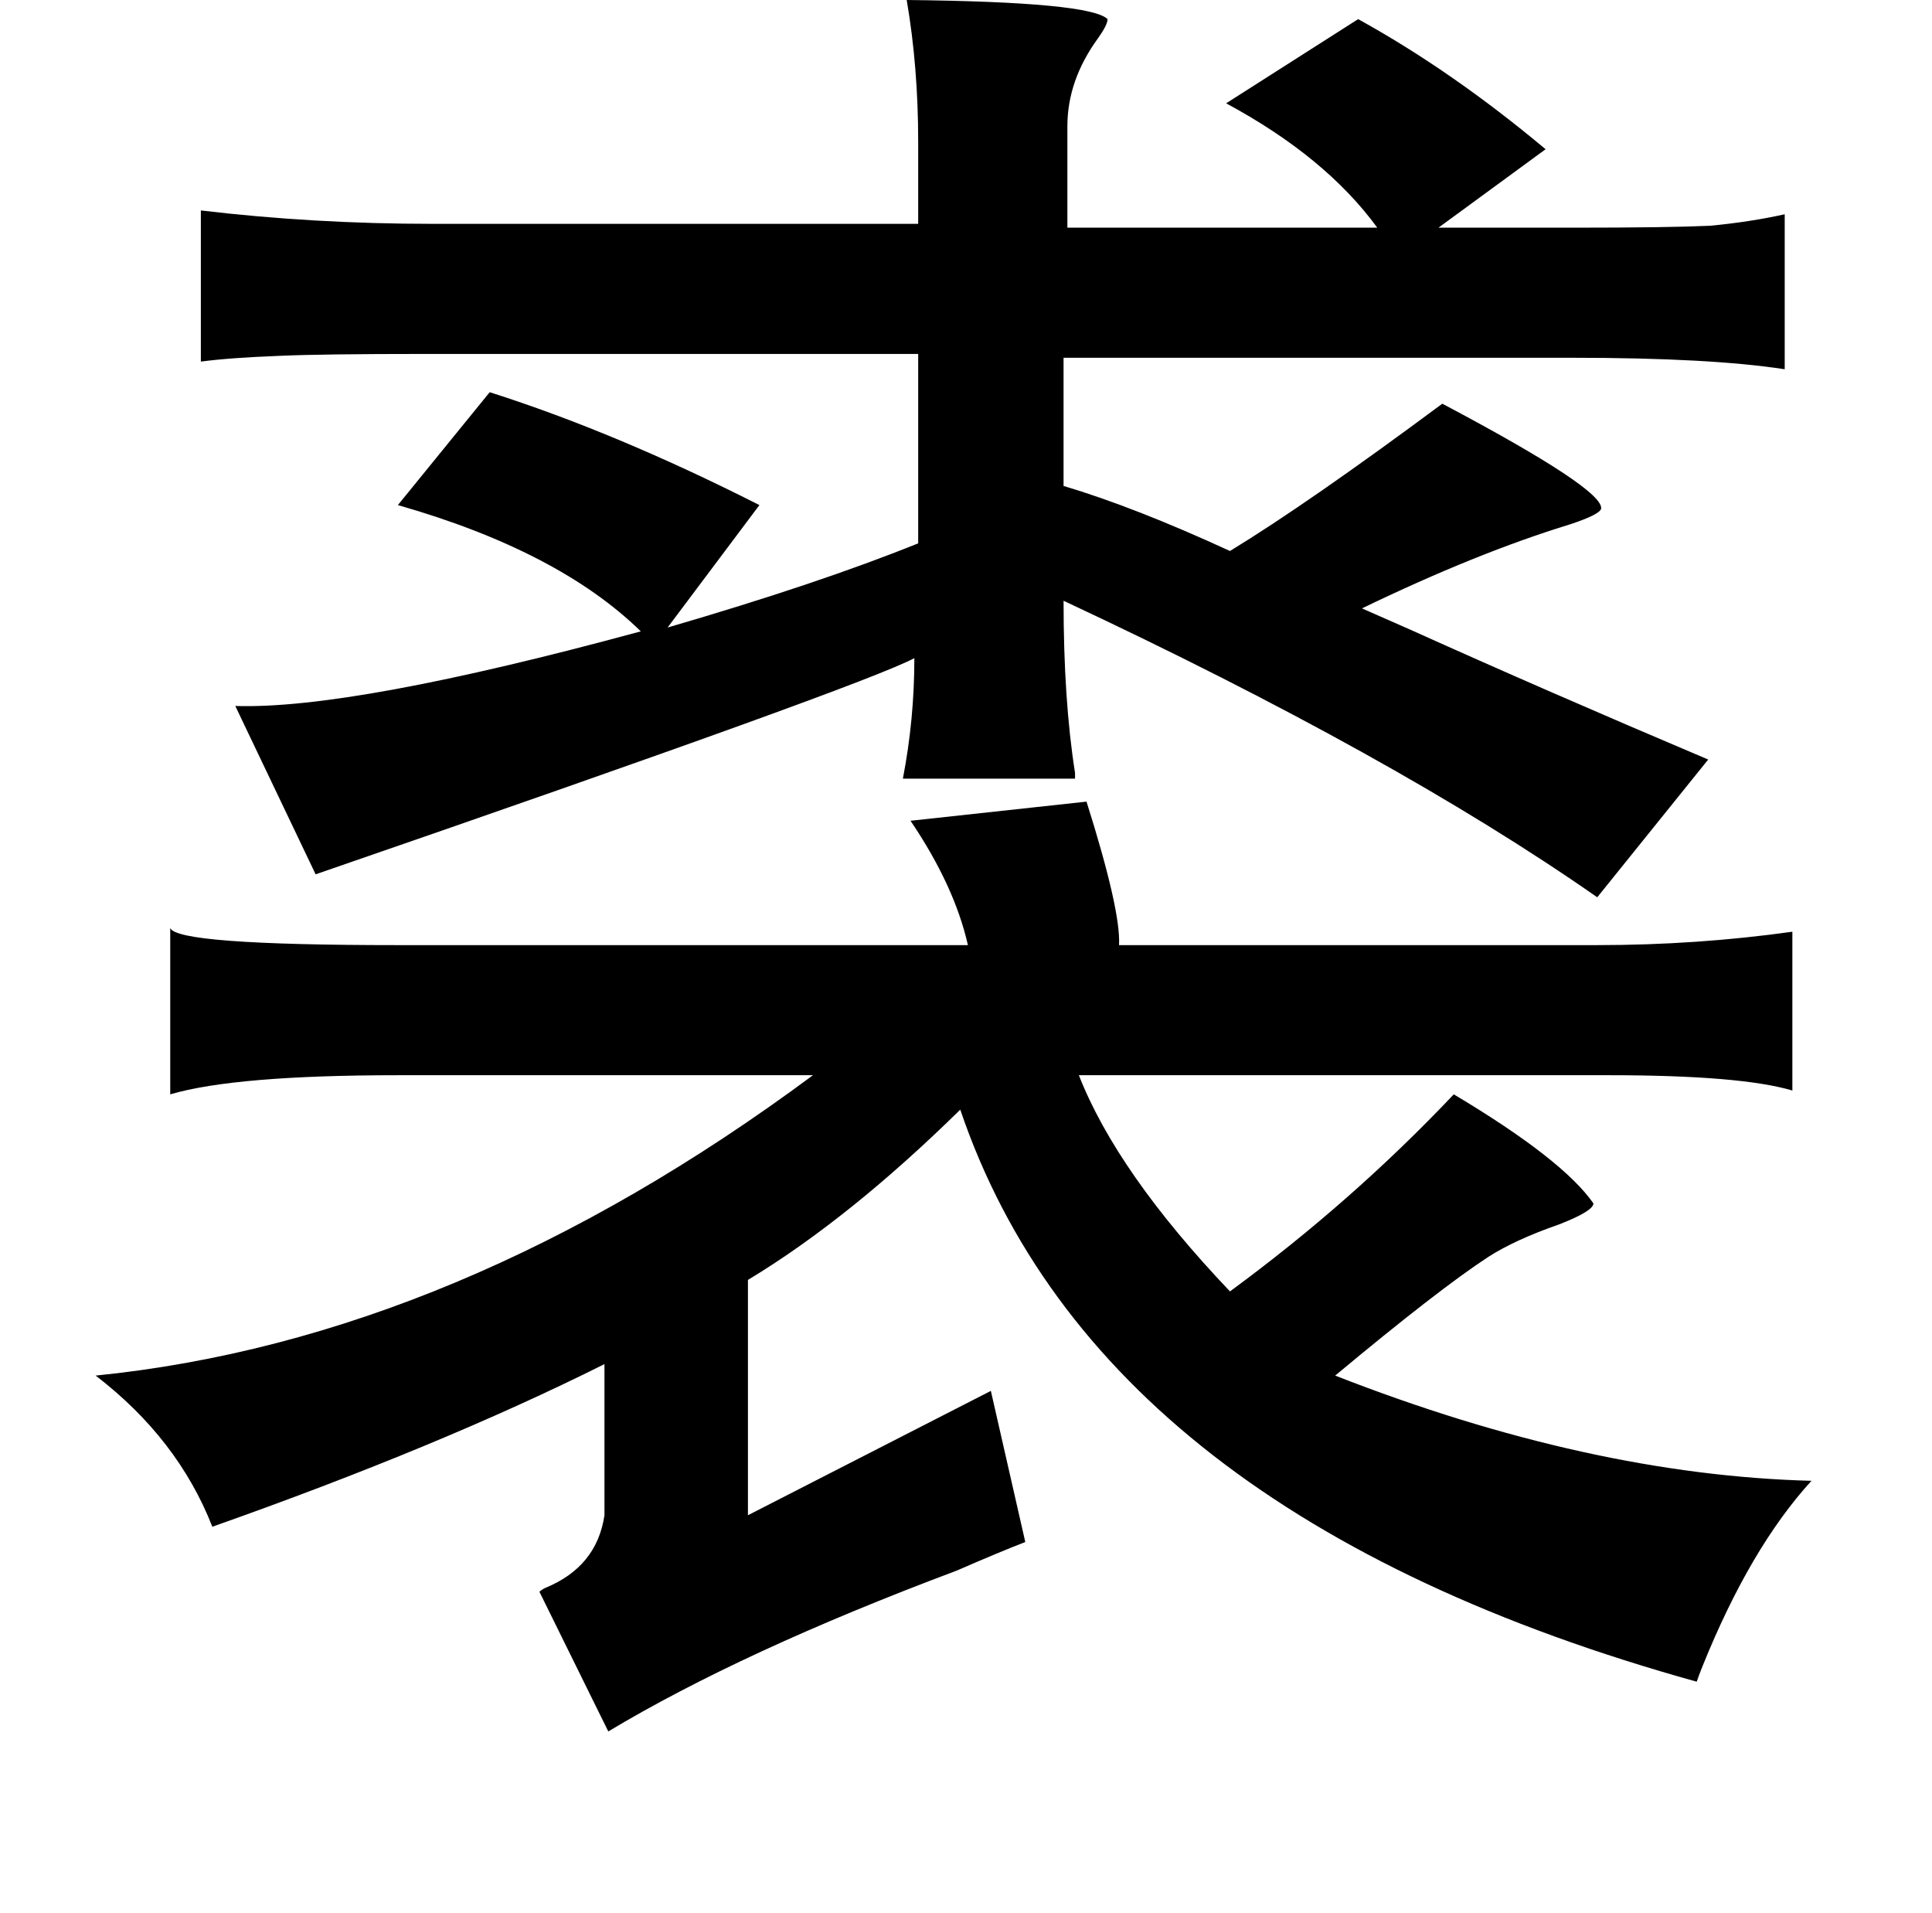 <?xml version="1.0" standalone="no"?>
<!DOCTYPE svg PUBLIC "-//W3C//DTD SVG 1.1//EN" "http://www.w3.org/Graphics/SVG/1.1/DTD/svg11.dtd" >
<svg xmlns="http://www.w3.org/2000/svg" xmlns:xlink="http://www.w3.org/1999/xlink" version="1.1" viewBox="-10 0 1010 1000">
   <path fill="currentColor"
d="M464 0q96 1 105 10q0 3 -5 10q-16 22 -16 46v53h162q-27 -37 -79 -65l69 -44q49 27 98 68l-56 41h71q49 0 71 -1q21 -2 39 -6v81q-39 -6 -111 -6h-266v67q37 11 87 34q41 -25 111 -77q85 45 83 55q-1 3 -16 8q-49 15 -109 44q9 4 25 11q71 32 156 68l-58 72
q-106 -74 -279 -155q0 52 6 90v3h-90q6 -31 6 -63q-26 14 -313 113l-42 -88q61 2 212 -39q-43 -42 -127 -66l48 -59q66 21 141 59l-48 64q79 -23 131 -44v-99h-258q-54 0 -76 1q-26 1 -41 3v-79q59 7 121 7h254v-43q0 -39 -6 -74zM558 419q18 57 17 75h250q52 0 102 -7v83
q-27 -8 -96 -8h-277q20 51 79 113q64 -47 117 -103q57 34 73 57q0 4 -18 11q-23 8 -37 17q-26 17 -80 62q133 52 249 55q-32 35 -57 97q-2 5 -3 8q-313 -87 -385 -299q-58 57 -111 89v123l127 -65l18 79q-13 5 -36 15q-112 42 -182 84l-36 -73q1 -1 3 -2q27 -11 31 -38v-79
q-86 43 -205 85q-18 -46 -61 -79q189 -19 375 -157h-217q-85 0 -119 10v-87q3 9 119 9h298q-7 -31 -30 -65z" />
</svg>
